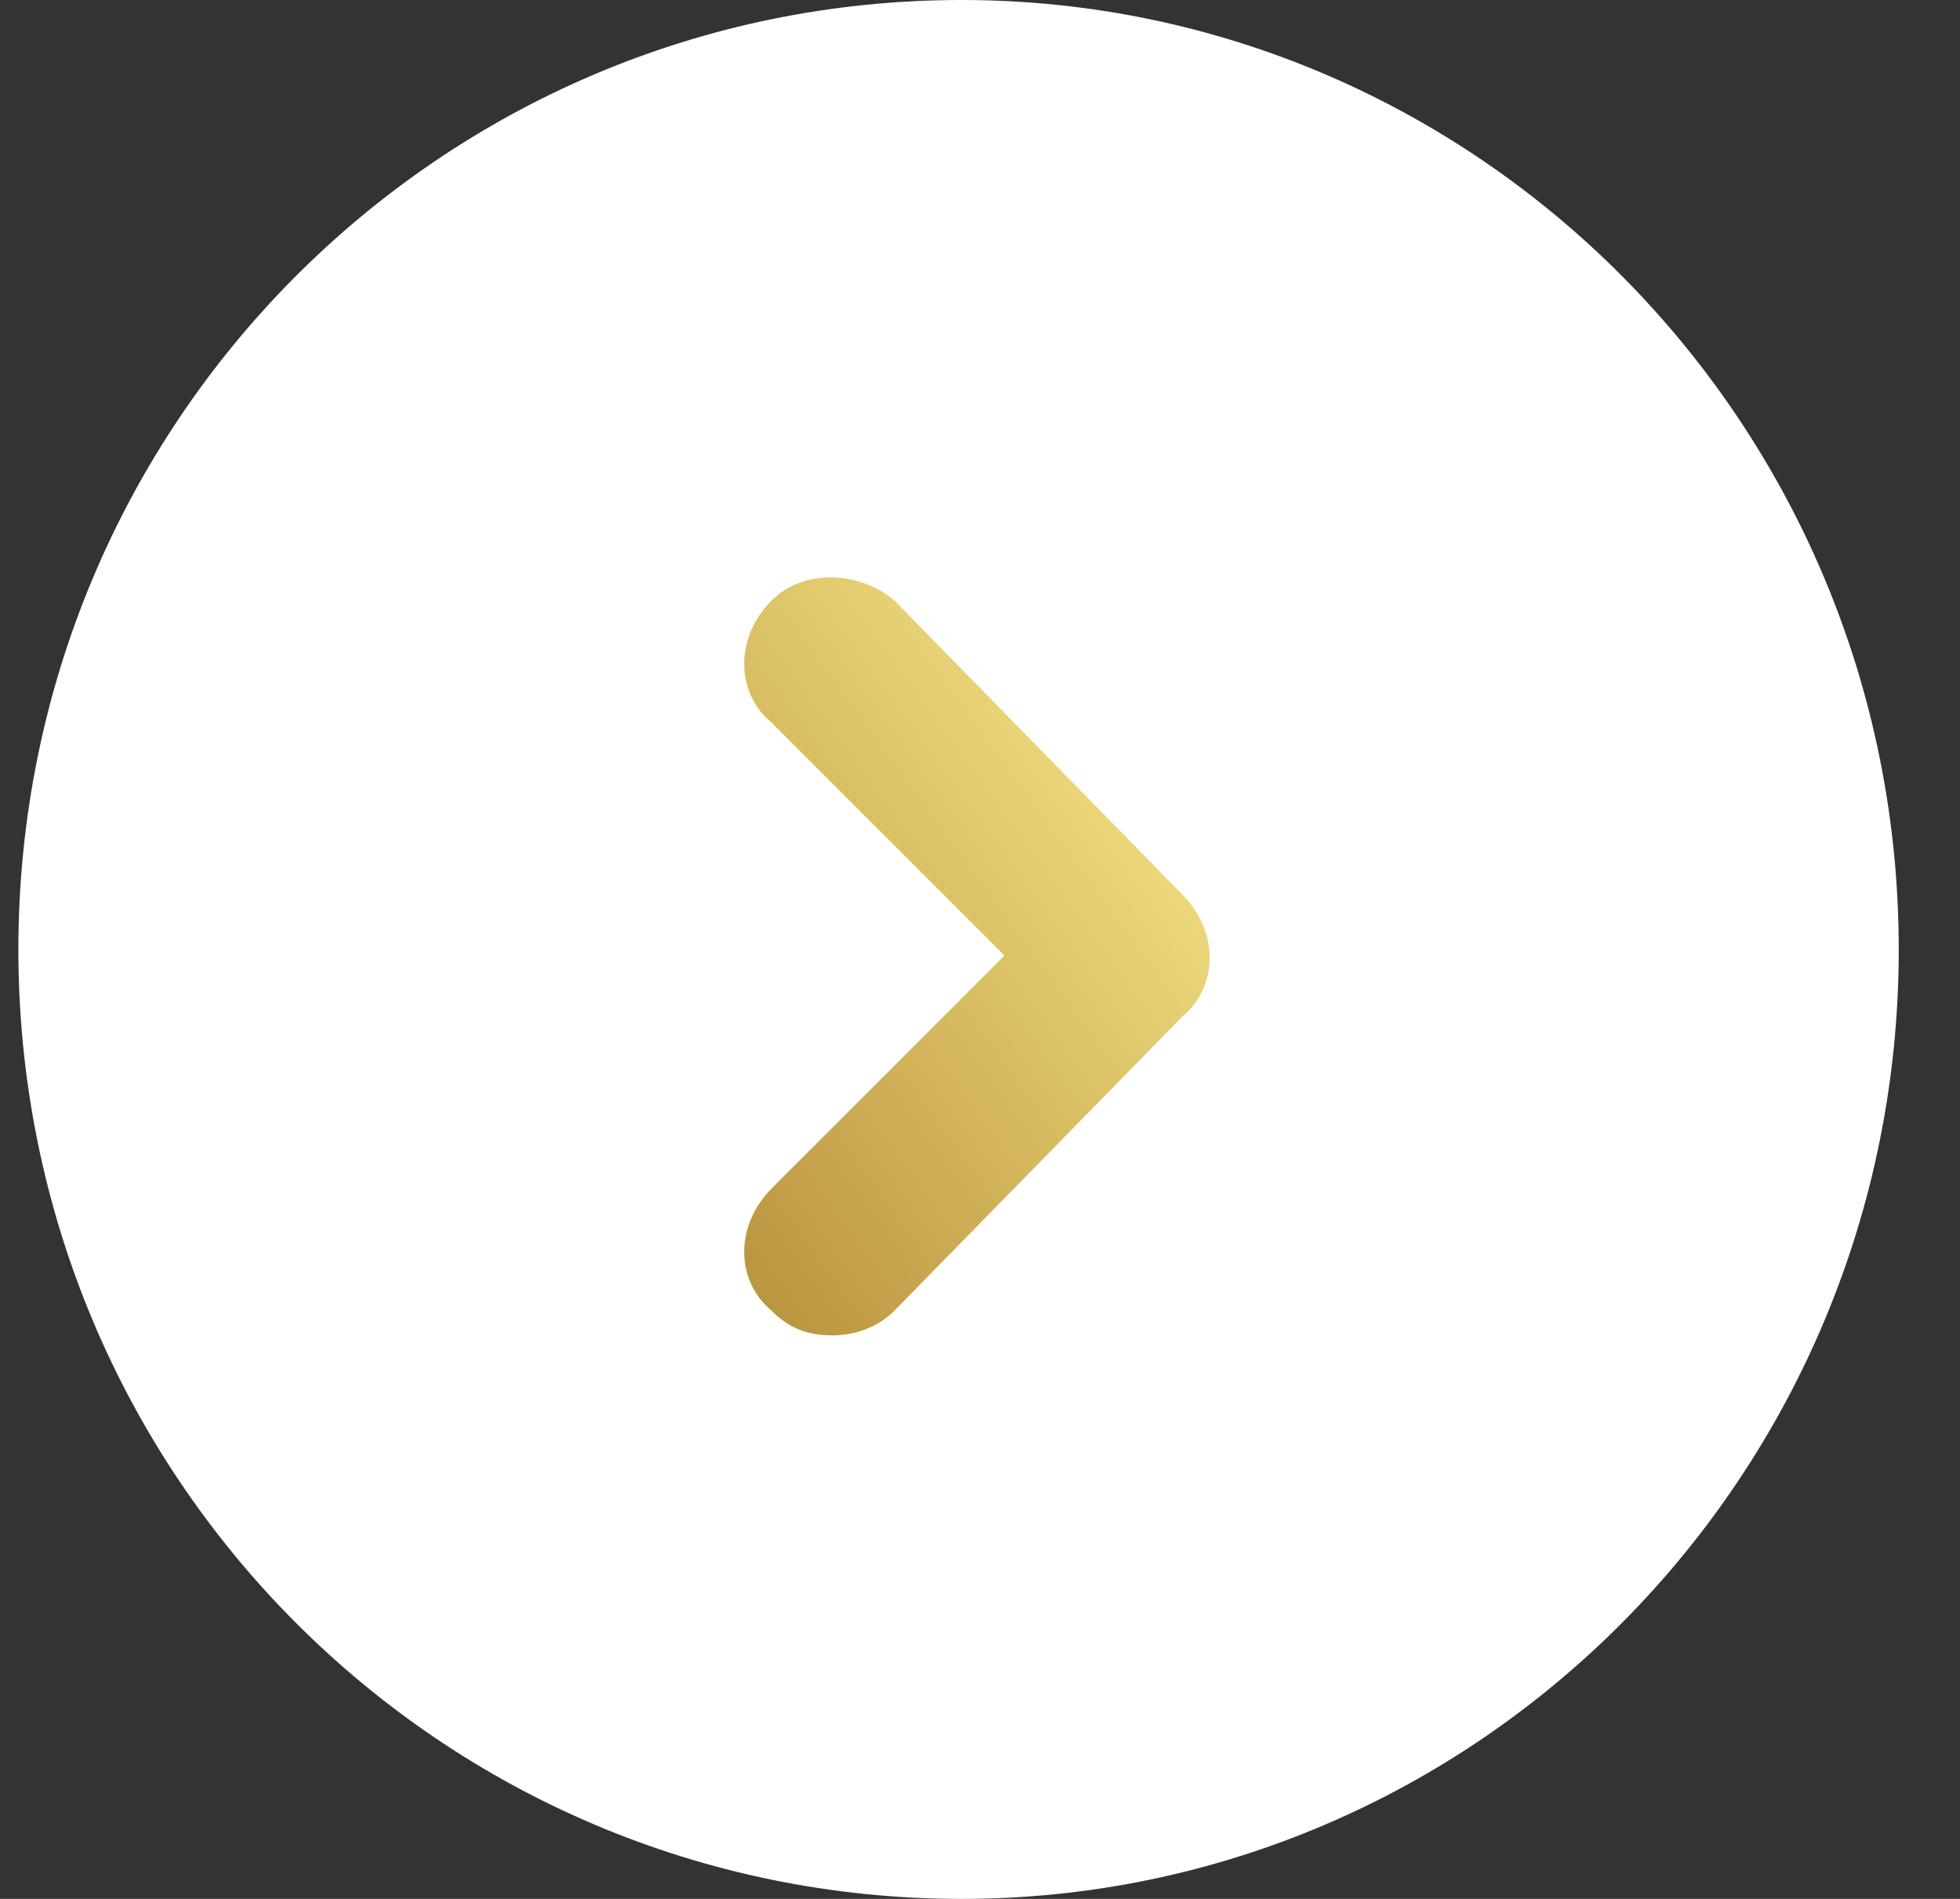 <svg version="1.2" xmlns="http://www.w3.org/2000/svg" viewBox="0 0 32 31" width="32" height="31"><rect x="0" y="0" width="32" height="31" fill="#333333" stroke="none"/><defs><linearGradient id="P" gradientUnits="userSpaceOnUse"/><linearGradient id="g1" x1="21.7" y1="16.2" x2="10.3" y2="24.5" href="#P"><stop stop-color="#edd97c"/><stop offset=".05" stop-color="#edd97c"/><stop offset=".91" stop-color="#af8531"/><stop offset="1" stop-color="#af8531"/></linearGradient></defs><style>.a{fill:#fff}.b{fill:url(#g1)}</style><path class="a" d="m15.7 0c8.4 0 15.3 6.9 15.3 15.5 0 8.6-6.9 15.5-15.3 15.5-8.5 0-15.4-6.9-15.4-15.5 0-8.6 6.9-15.5 15.4-15.5z"/><path class="b" d="m19.3 14.6l-4.7-4.8c-0.6-0.5-1.5-0.5-2 0-0.6 0.6-0.6 1.5 0 2l3.8 3.8-3.8 3.8c-0.6 0.6-0.6 1.5 0 2 0.3 0.3 0.6 0.4 1 0.4 0.3 0 0.7-0.1 1-0.4l4.7-4.8c0.6-0.5 0.6-1.4 0-2z"/></svg>
